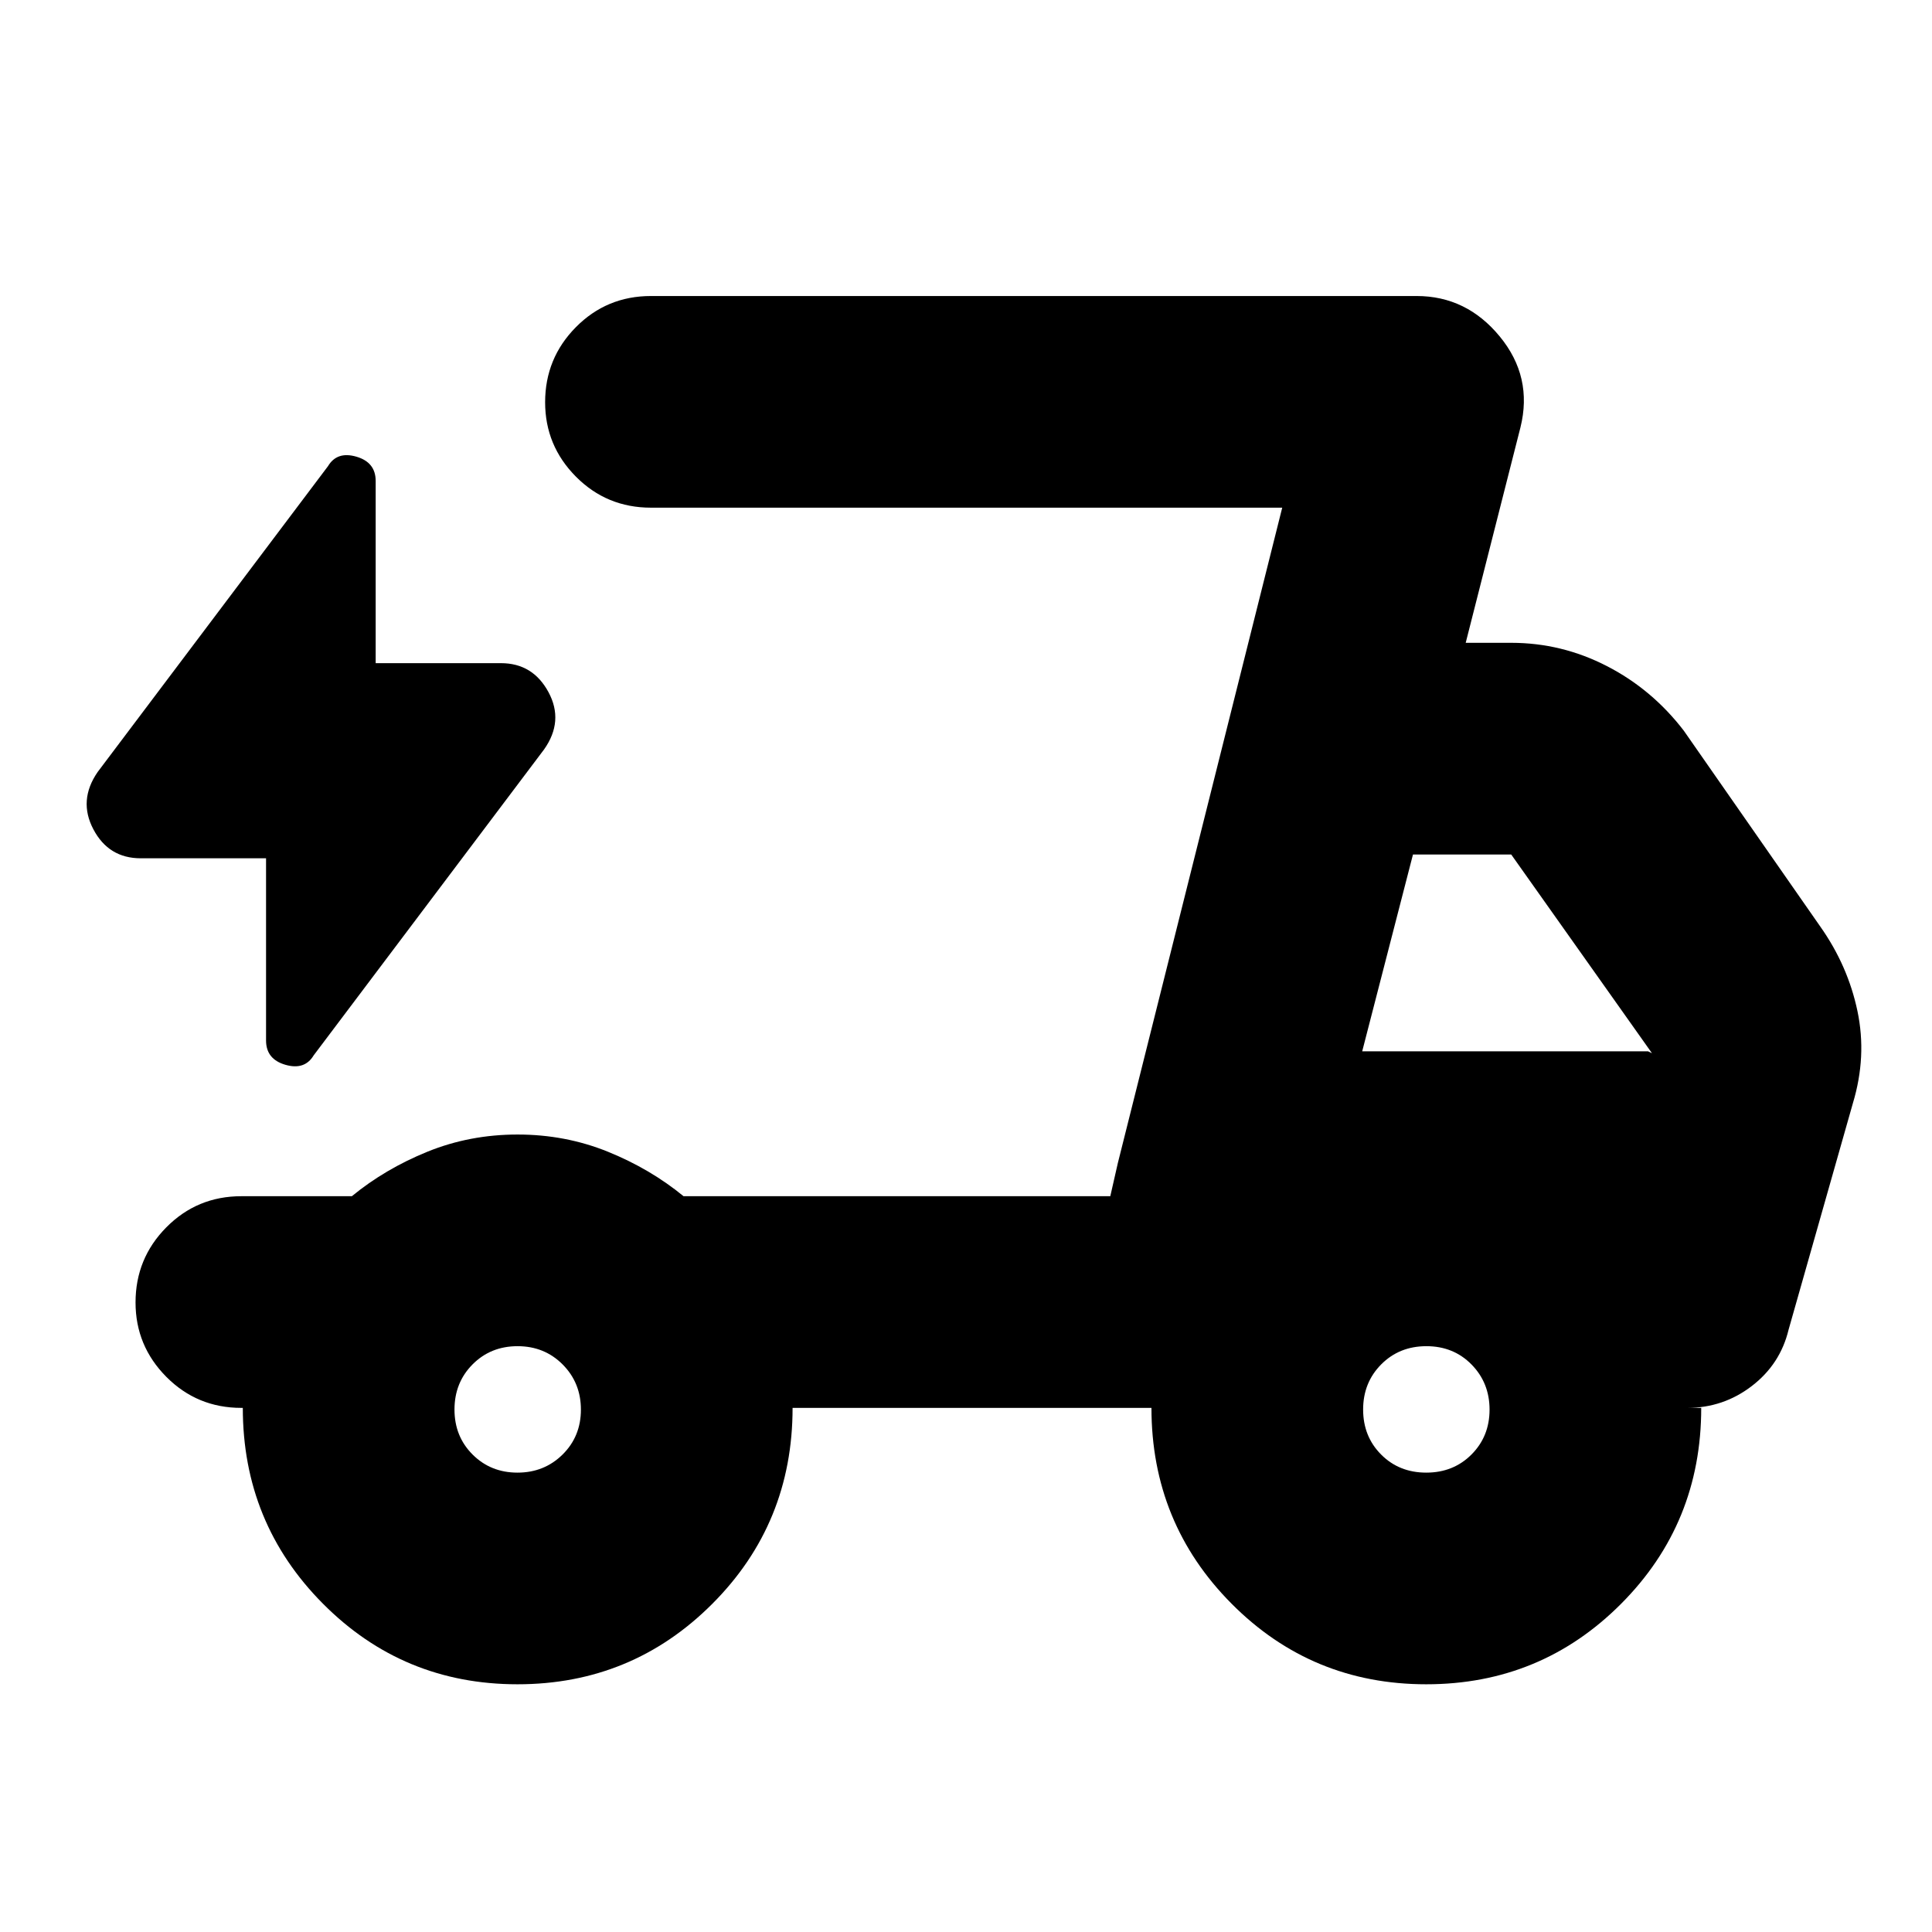 <svg xmlns="http://www.w3.org/2000/svg" height="20" viewBox="0 -960 960 960" width="20"><path d="M257.13-123.09q-56.87 0-96.67-40.06-39.81-40.06-39.81-97.28h-.72q-21.97 0-37.28-15.42-15.3-15.41-15.3-36.96 0-21.89 15.3-37.34 15.31-15.46 37.28-15.46h54.9q16.52-13.56 37.55-22.11 21.03-8.54 44.81-8.54 23.77 0 44.86 8.54 21.08 8.55 37.6 22.11H551.7l85.43-342.13H323.46q-21.98 0-37.28-15.41-15.31-15.42-15.31-36.97 0-21.88 15.31-37.34 15.3-15.45 37.28-15.45h380.45q24.78 0 41.3 20.09 16.53 20.09 10.29 45.21l-27.2 107.02h22.61q25.09 0 47.54 11.56 22.45 11.55 38.2 32.07l67.85 97.37q13.72 19.44 18.46 41.99 4.74 22.56-2.26 45.75L888.74-299.3q-4.13 17.16-18.28 28.01-14.15 10.86-32.07 10.86h6.94q0 57.43-39.86 97.39-39.85 39.95-96.79 39.95-56.93 0-96.73-40.06-39.8-40.06-39.8-97.28H393.83q0 57.43-39.92 97.39-39.92 39.95-96.78 39.95Zm419.74-314.52h142.02l1.96.94-69.94-98.74H702.1l-25.23 97.8Zm-39.74-270.13L551.7-365.61l3.76-16.52 81.67-325.61ZM132.2-533.52H69.96q-15.97 0-23.56-14.4-7.6-14.4 2.12-28.47l114.48-152q4.48-7.48 14.08-4.69 9.59 2.78 9.59 12.07v90.53h62.24q15.87 0 23.63 14.4t-2.19 28.47l-114.48 152q-4.48 7.48-14.08 4.69-9.59-2.78-9.59-12.07v-90.53Zm124.93 305.26q13.31 0 22.42-9 9.1-9 9.1-22.31 0-13.3-9.05-22.41t-22.42-9.11q-13.38 0-22.37 9.05-8.98 9.05-8.98 22.43 0 13.38 9 22.36 9 8.99 22.3 8.99Zm451.57 0q13.48 0 22.47-9 8.98-9 8.98-22.31 0-13.3-8.95-22.41t-22.42-9.11q-13.48 0-22.47 9.05-8.98 9.05-8.98 22.43 0 13.38 8.94 22.36 8.95 8.99 22.43 8.99Z"/></svg>